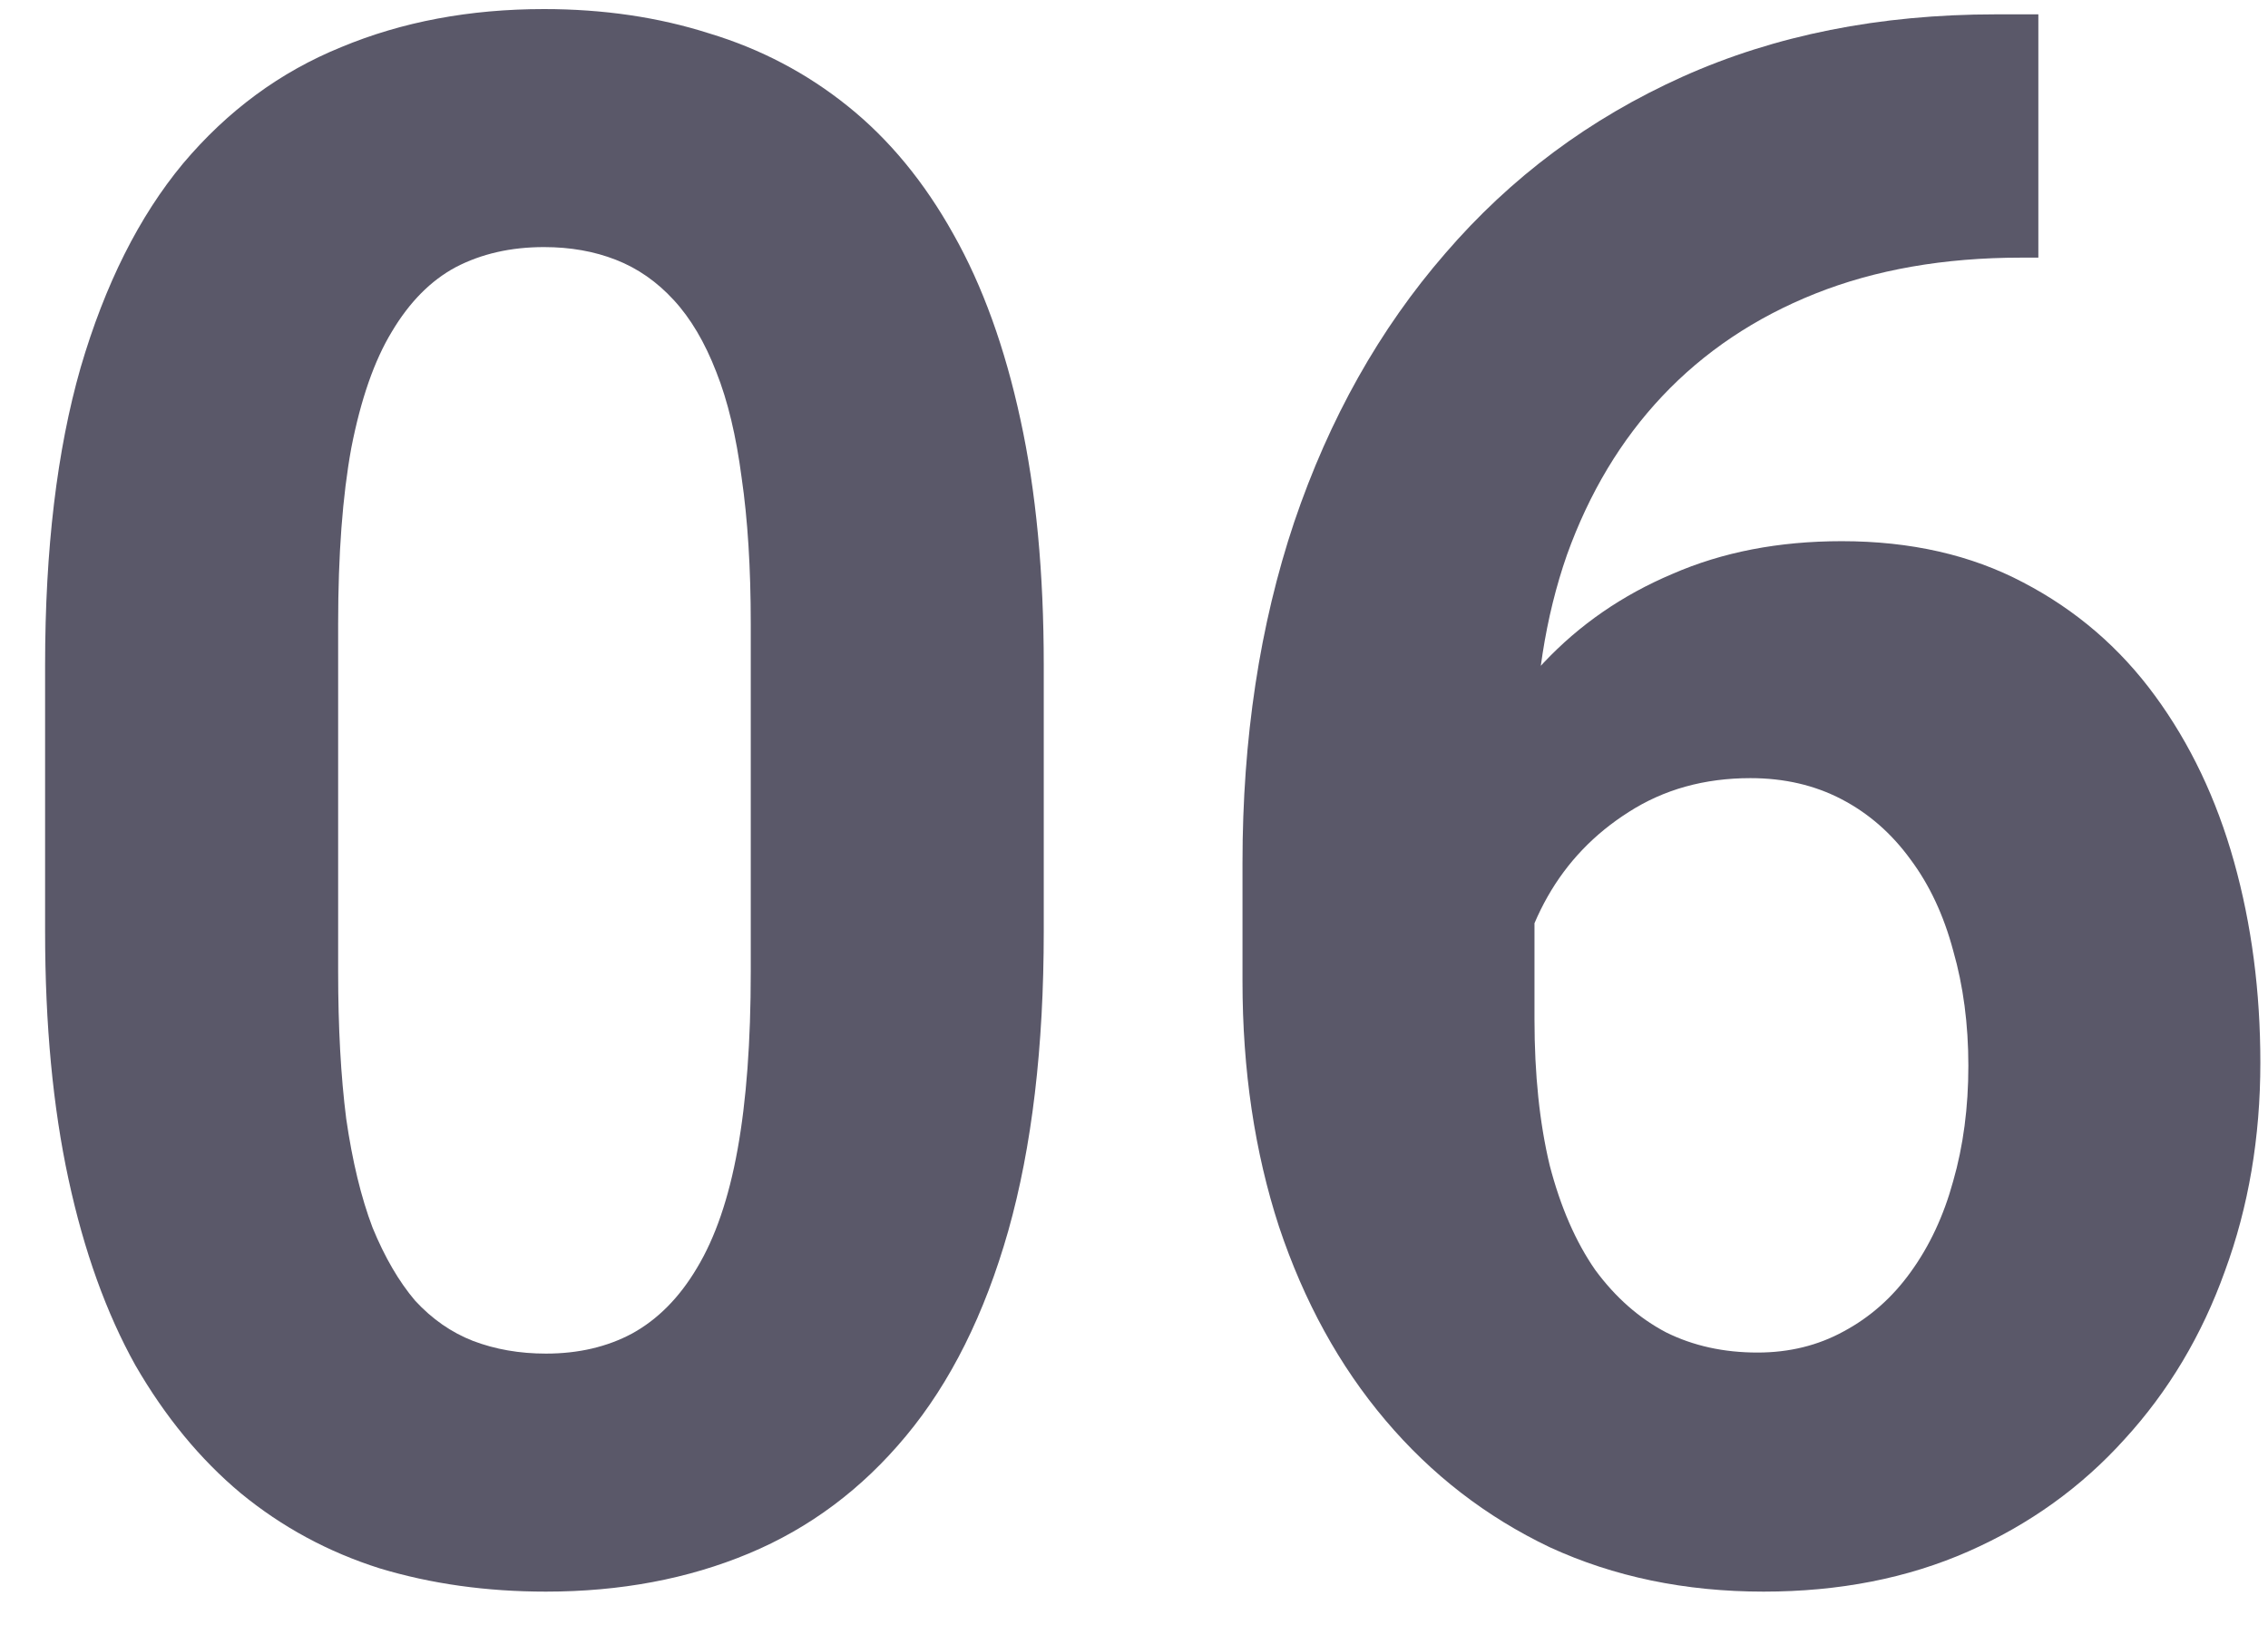 <svg width="43" height="31" viewBox="0 0 43 31" fill="none" xmlns="http://www.w3.org/2000/svg">
<g opacity="0.7">
<path d="M19.789 12.605V17.659C19.789 19.851 19.565 21.743 19.116 23.334C18.668 24.911 18.021 26.208 17.175 27.224C16.342 28.227 15.349 28.969 14.195 29.45C13.042 29.931 11.761 30.172 10.351 30.172C9.223 30.172 8.173 30.025 7.199 29.731C6.225 29.423 5.347 28.949 4.565 28.307C3.796 27.665 3.13 26.856 2.566 25.88C2.015 24.891 1.592 23.715 1.298 22.351C1.003 20.987 0.855 19.423 0.855 17.659V12.605C0.855 10.412 1.08 8.534 1.528 6.97C1.99 5.392 2.637 4.102 3.47 3.1C4.315 2.097 5.315 1.362 6.468 0.894C7.622 0.413 8.903 0.172 10.313 0.172C11.44 0.172 12.485 0.326 13.446 0.633C14.42 0.927 15.298 1.388 16.079 2.017C16.861 2.645 17.527 3.454 18.078 4.443C18.629 5.419 19.052 6.589 19.347 7.953C19.642 9.303 19.789 10.854 19.789 12.605ZM14.234 18.421V11.823C14.234 10.767 14.176 9.844 14.061 9.056C13.958 8.267 13.798 7.598 13.58 7.05C13.363 6.489 13.094 6.034 12.773 5.687C12.453 5.339 12.088 5.085 11.677 4.925C11.267 4.764 10.812 4.684 10.313 4.684C9.685 4.684 9.127 4.811 8.64 5.065C8.166 5.319 7.763 5.727 7.429 6.288C7.096 6.836 6.84 7.572 6.66 8.494C6.494 9.403 6.411 10.513 6.411 11.823V18.421C6.411 19.477 6.462 20.406 6.564 21.208C6.68 22.01 6.846 22.699 7.064 23.273C7.295 23.835 7.564 24.296 7.871 24.657C8.192 25.005 8.557 25.259 8.967 25.419C9.39 25.58 9.851 25.66 10.351 25.66C10.966 25.66 11.511 25.533 11.985 25.279C12.472 25.011 12.882 24.597 13.215 24.035C13.561 23.461 13.818 22.712 13.984 21.79C14.151 20.867 14.234 19.744 14.234 18.421Z" fill="#14112A"/>
<path d="M37.839 0.272H38.646V4.884H38.319C36.858 4.884 35.557 5.112 34.417 5.566C33.276 6.021 32.309 6.669 31.515 7.511C30.733 8.34 30.131 9.343 29.708 10.52C29.298 11.696 29.093 13.013 29.093 14.47V19.323C29.093 20.366 29.189 21.288 29.381 22.09C29.586 22.879 29.874 23.541 30.246 24.076C30.63 24.597 31.079 24.991 31.591 25.259C32.104 25.513 32.681 25.64 33.321 25.64C33.924 25.64 34.468 25.506 34.955 25.239C35.455 24.971 35.878 24.597 36.224 24.116C36.583 23.621 36.852 23.046 37.031 22.391C37.223 21.723 37.319 20.994 37.319 20.205C37.319 19.416 37.223 18.688 37.031 18.02C36.852 17.351 36.583 16.776 36.224 16.295C35.865 15.8 35.429 15.419 34.917 15.152C34.404 14.884 33.828 14.751 33.187 14.751C32.315 14.751 31.547 14.965 30.88 15.393C30.227 15.807 29.714 16.342 29.342 16.997C28.971 17.652 28.772 18.34 28.747 19.062L27.074 17.939C27.113 16.91 27.318 15.934 27.689 15.011C28.074 14.089 28.599 13.274 29.265 12.565C29.945 11.843 30.758 11.281 31.707 10.88C32.655 10.466 33.725 10.259 34.917 10.259C36.224 10.259 37.371 10.52 38.358 11.041C39.357 11.562 40.19 12.277 40.856 13.187C41.523 14.096 42.023 15.145 42.356 16.335C42.689 17.525 42.855 18.795 42.855 20.145C42.855 21.562 42.631 22.879 42.183 24.096C41.747 25.312 41.113 26.375 40.28 27.284C39.46 28.193 38.473 28.902 37.319 29.41C36.166 29.918 34.872 30.172 33.437 30.172C31.95 30.172 30.598 29.891 29.381 29.33C28.176 28.755 27.138 27.953 26.267 26.923C25.395 25.894 24.723 24.671 24.249 23.253C23.787 21.836 23.557 20.285 23.557 18.601V16.355C23.557 14.002 23.883 11.85 24.537 9.898C25.203 7.933 26.158 6.235 27.401 4.804C28.644 3.36 30.143 2.244 31.899 1.455C33.655 0.667 35.634 0.272 37.839 0.272Z" fill="#14112A"/>
</g>
</svg>
